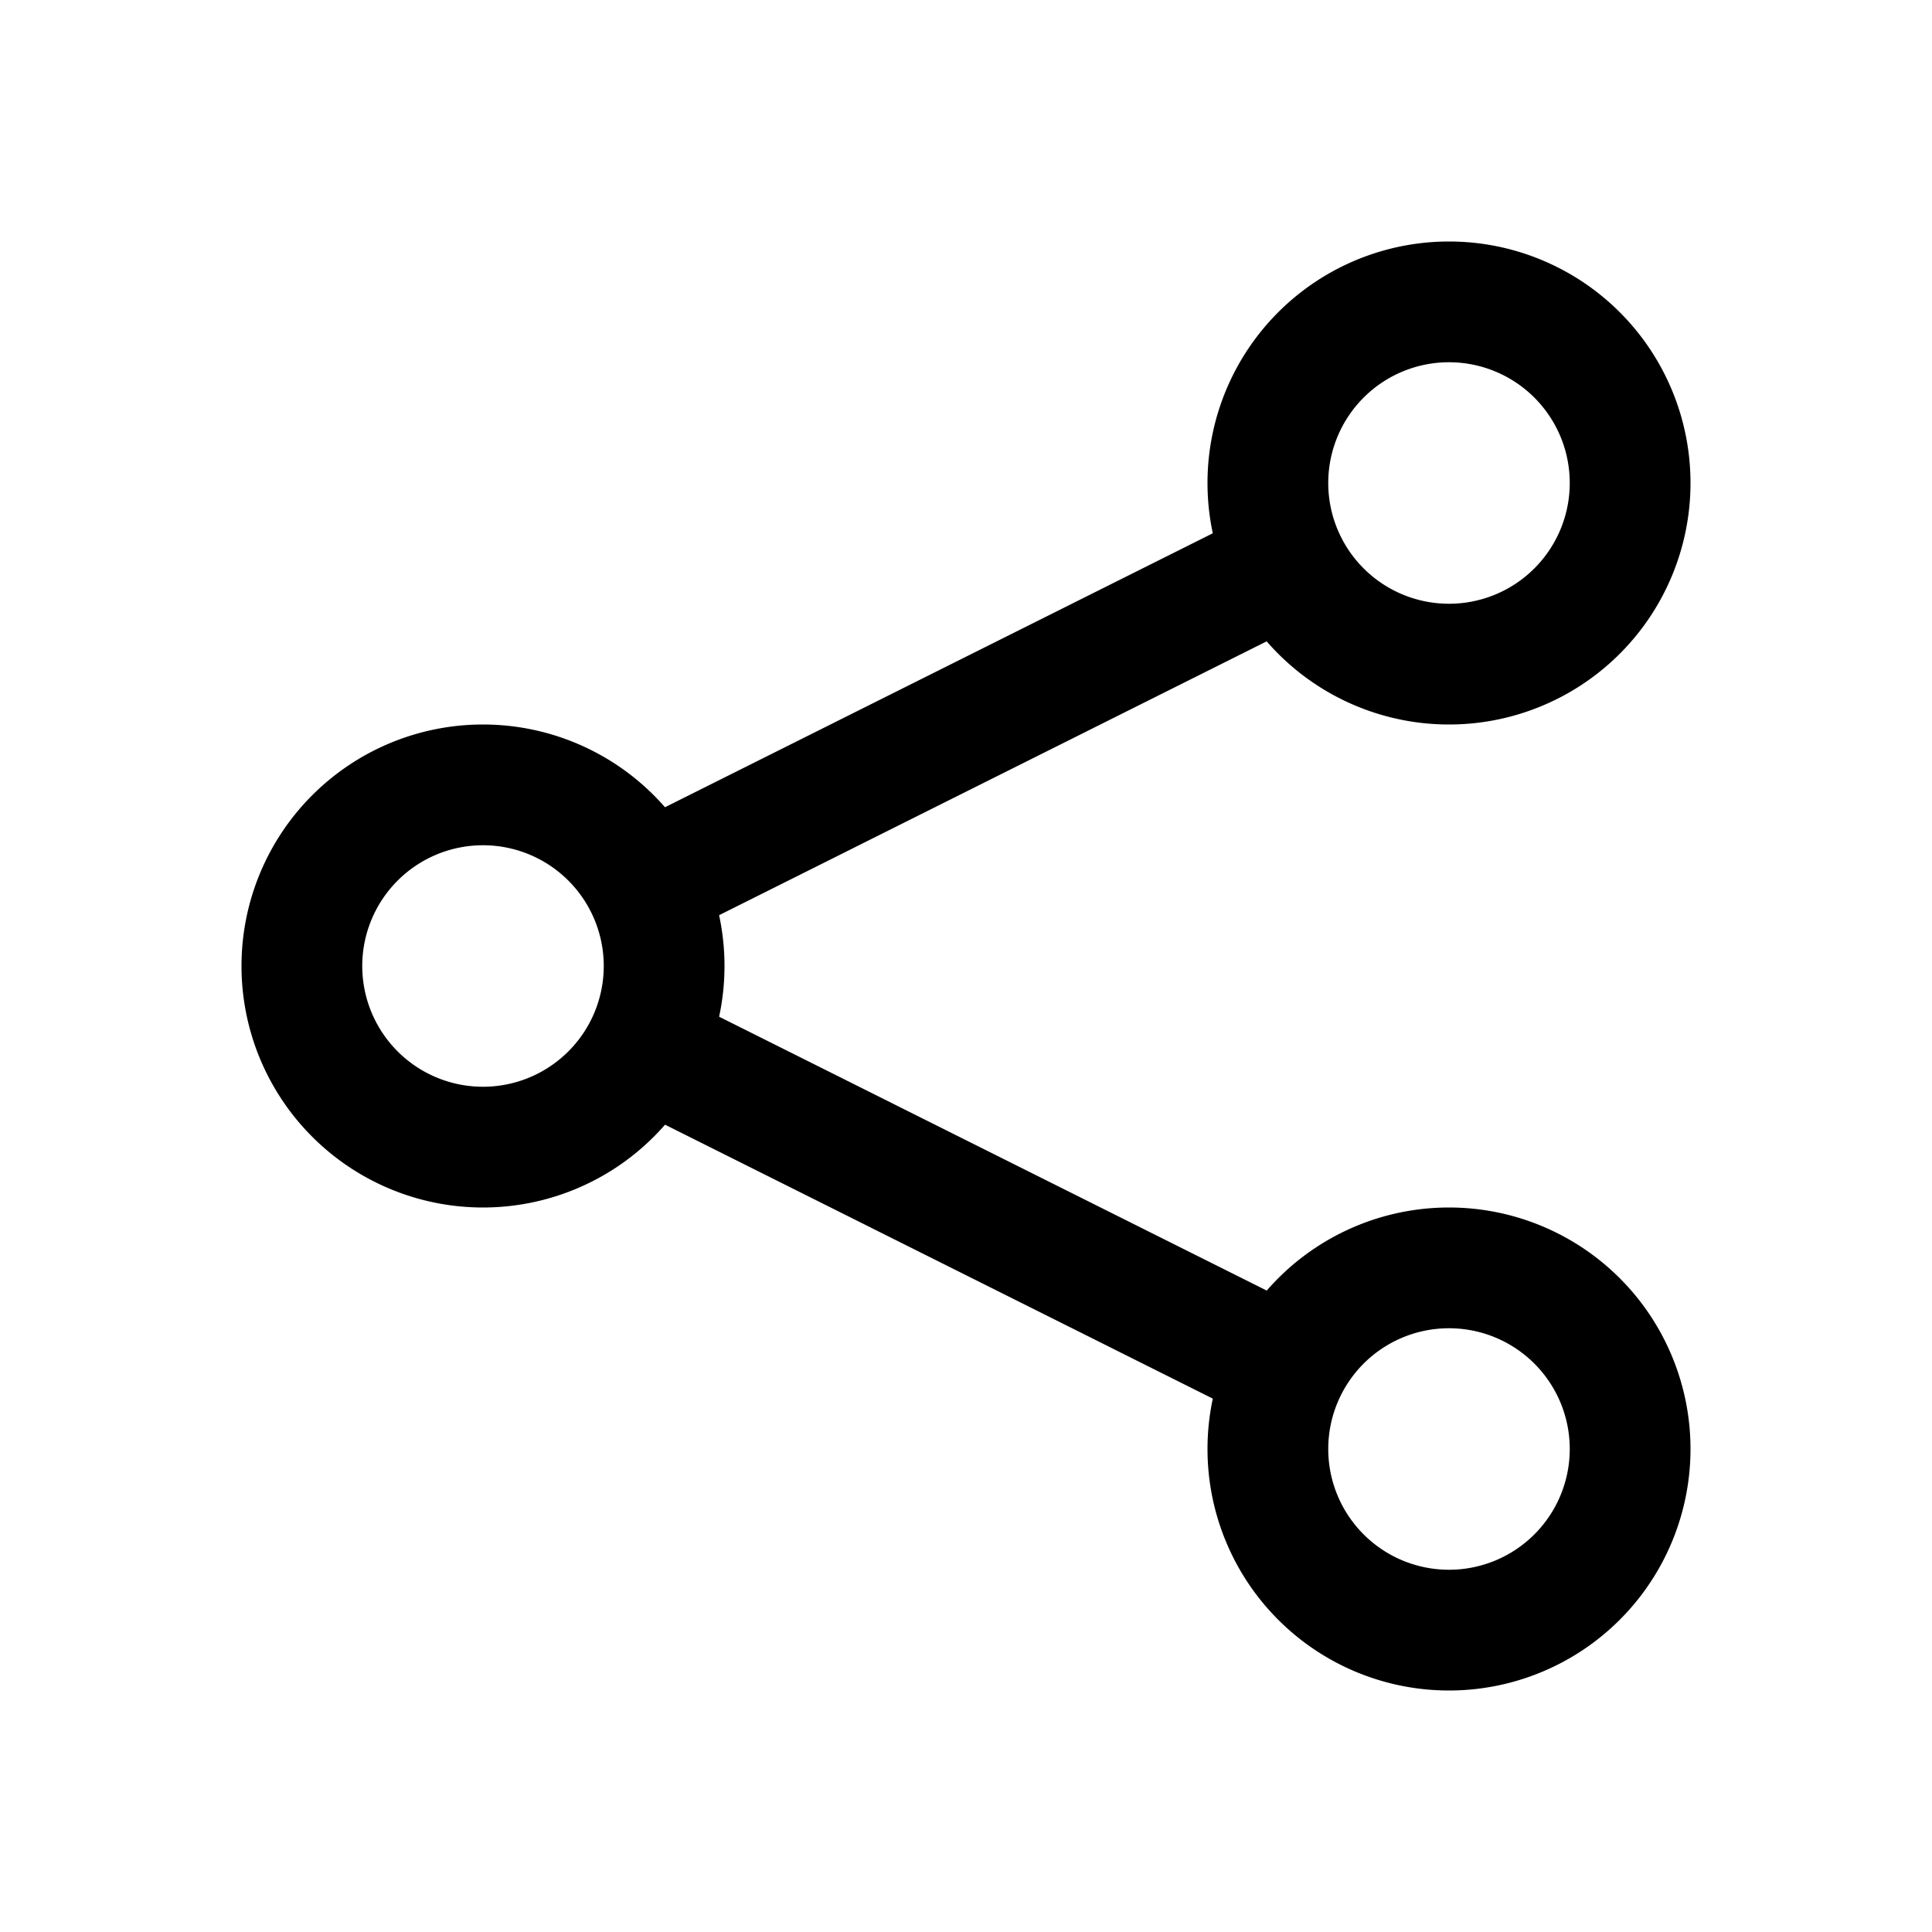 <?xml version="1.0" ?><svg xmlns="http://www.w3.org/2000/svg" viewBox="0 0 32 32"><g id="_144_share-02" data-name="144 share-02"><path d="M24,28a4,4,0,1,1,4-4A4,4,0,0,1,24,28Zm0-6a2,2,0,1,0,2,2A2,2,0,0,0,24,22Z"/><path d="M8,20a4,4,0,1,1,4-4A4,4,0,0,1,8,20Zm0-6a2,2,0,1,0,2,2A2,2,0,0,0,8,14Z"/><path d="M24,12a4,4,0,1,1,4-4A4,4,0,0,1,24,12Zm0-6a2,2,0,1,0,2,2A2,2,0,0,0,24,6Z"/><rect x="15" y="13.29" width="2" height="13.42" transform="translate(-9.04 25.37) rotate(-63.43)"/><rect x="9.29" y="11" width="13.42" height="2" transform="translate(-3.68 8.42) rotate(-26.57)"/></g></svg>